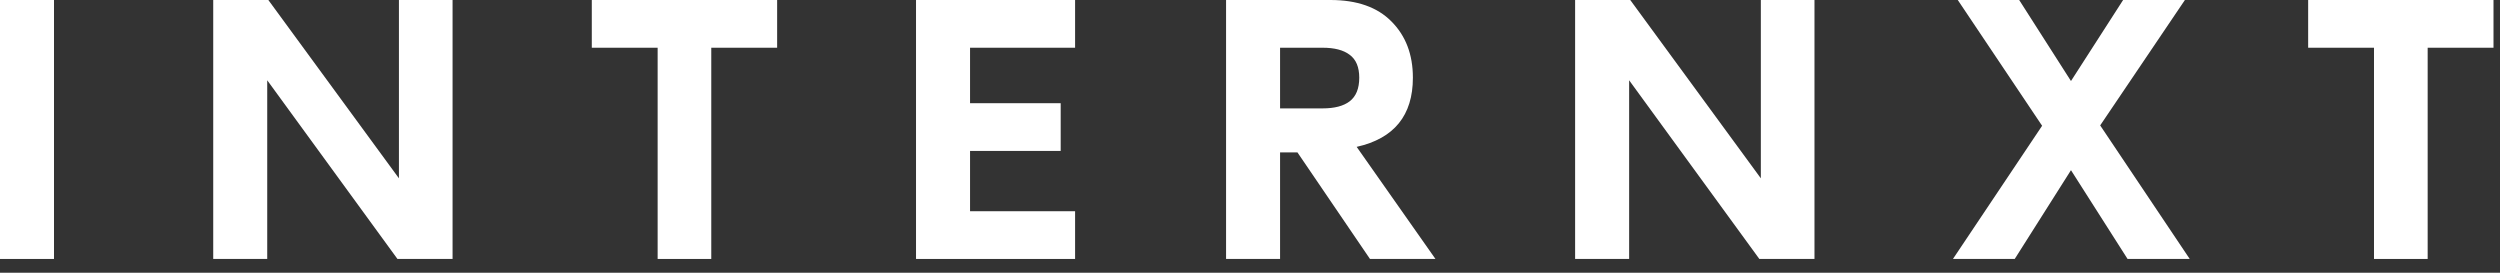 <svg width="110" height="12" viewBox="0 0 110 12" fill="none" xmlns="http://www.w3.org/2000/svg">
<rect x="0" y="0" width="110" height="12" fill="#333333" stroke="none"/>
<path d="M2.376 11.394H0V0H2.376V11.394Z" fill="#ffffff"/>
<path d="M17.553 7.846V0H19.913V11.394H17.488L11.758 3.532V11.394H9.382V0H11.807L17.553 7.846Z" fill="#ffffff"/>
<path d="M26.039 0H34.194V2.1H31.296V11.394H28.936V2.1H26.039V0Z" fill="#ffffff"/>
<path d="M47.304 0V2.1H42.682V4.541H46.67V6.641H42.682V9.294H47.304V11.394H40.305V0H47.304Z" fill="#ffffff"/>
<path d="M63.16 11.394H60.279L57.088 6.706H56.323V11.394H53.947V0H58.537C59.709 0 60.604 0.315 61.223 0.944C61.852 1.573 62.167 2.398 62.167 3.418C62.167 5.078 61.342 6.093 59.693 6.462L63.16 11.394ZM56.323 4.769H58.195C58.716 4.769 59.112 4.666 59.383 4.46C59.666 4.243 59.807 3.896 59.807 3.418C59.807 2.952 59.666 2.615 59.383 2.409C59.112 2.203 58.716 2.1 58.195 2.1H56.323V4.769Z" fill="#ffffff"/>
<path d="M77.477 7.846V0H79.837V11.394H77.411L71.682 3.532V11.394H69.305V0H71.731L77.477 7.846Z" fill="#ffffff"/>
<path d="M92.408 5.518L96.348 11.394H93.613L91.123 7.488L88.648 11.394H85.93L89.853 5.534L86.142 0H88.844L91.123 3.565L93.417 0H96.136L92.408 5.518Z" fill="#ffffff"/>
<path d="M101.559 0H109.714V2.1H106.817V11.394H104.456V2.1H101.559V0Z" fill="#ffffff"/>
</svg>
